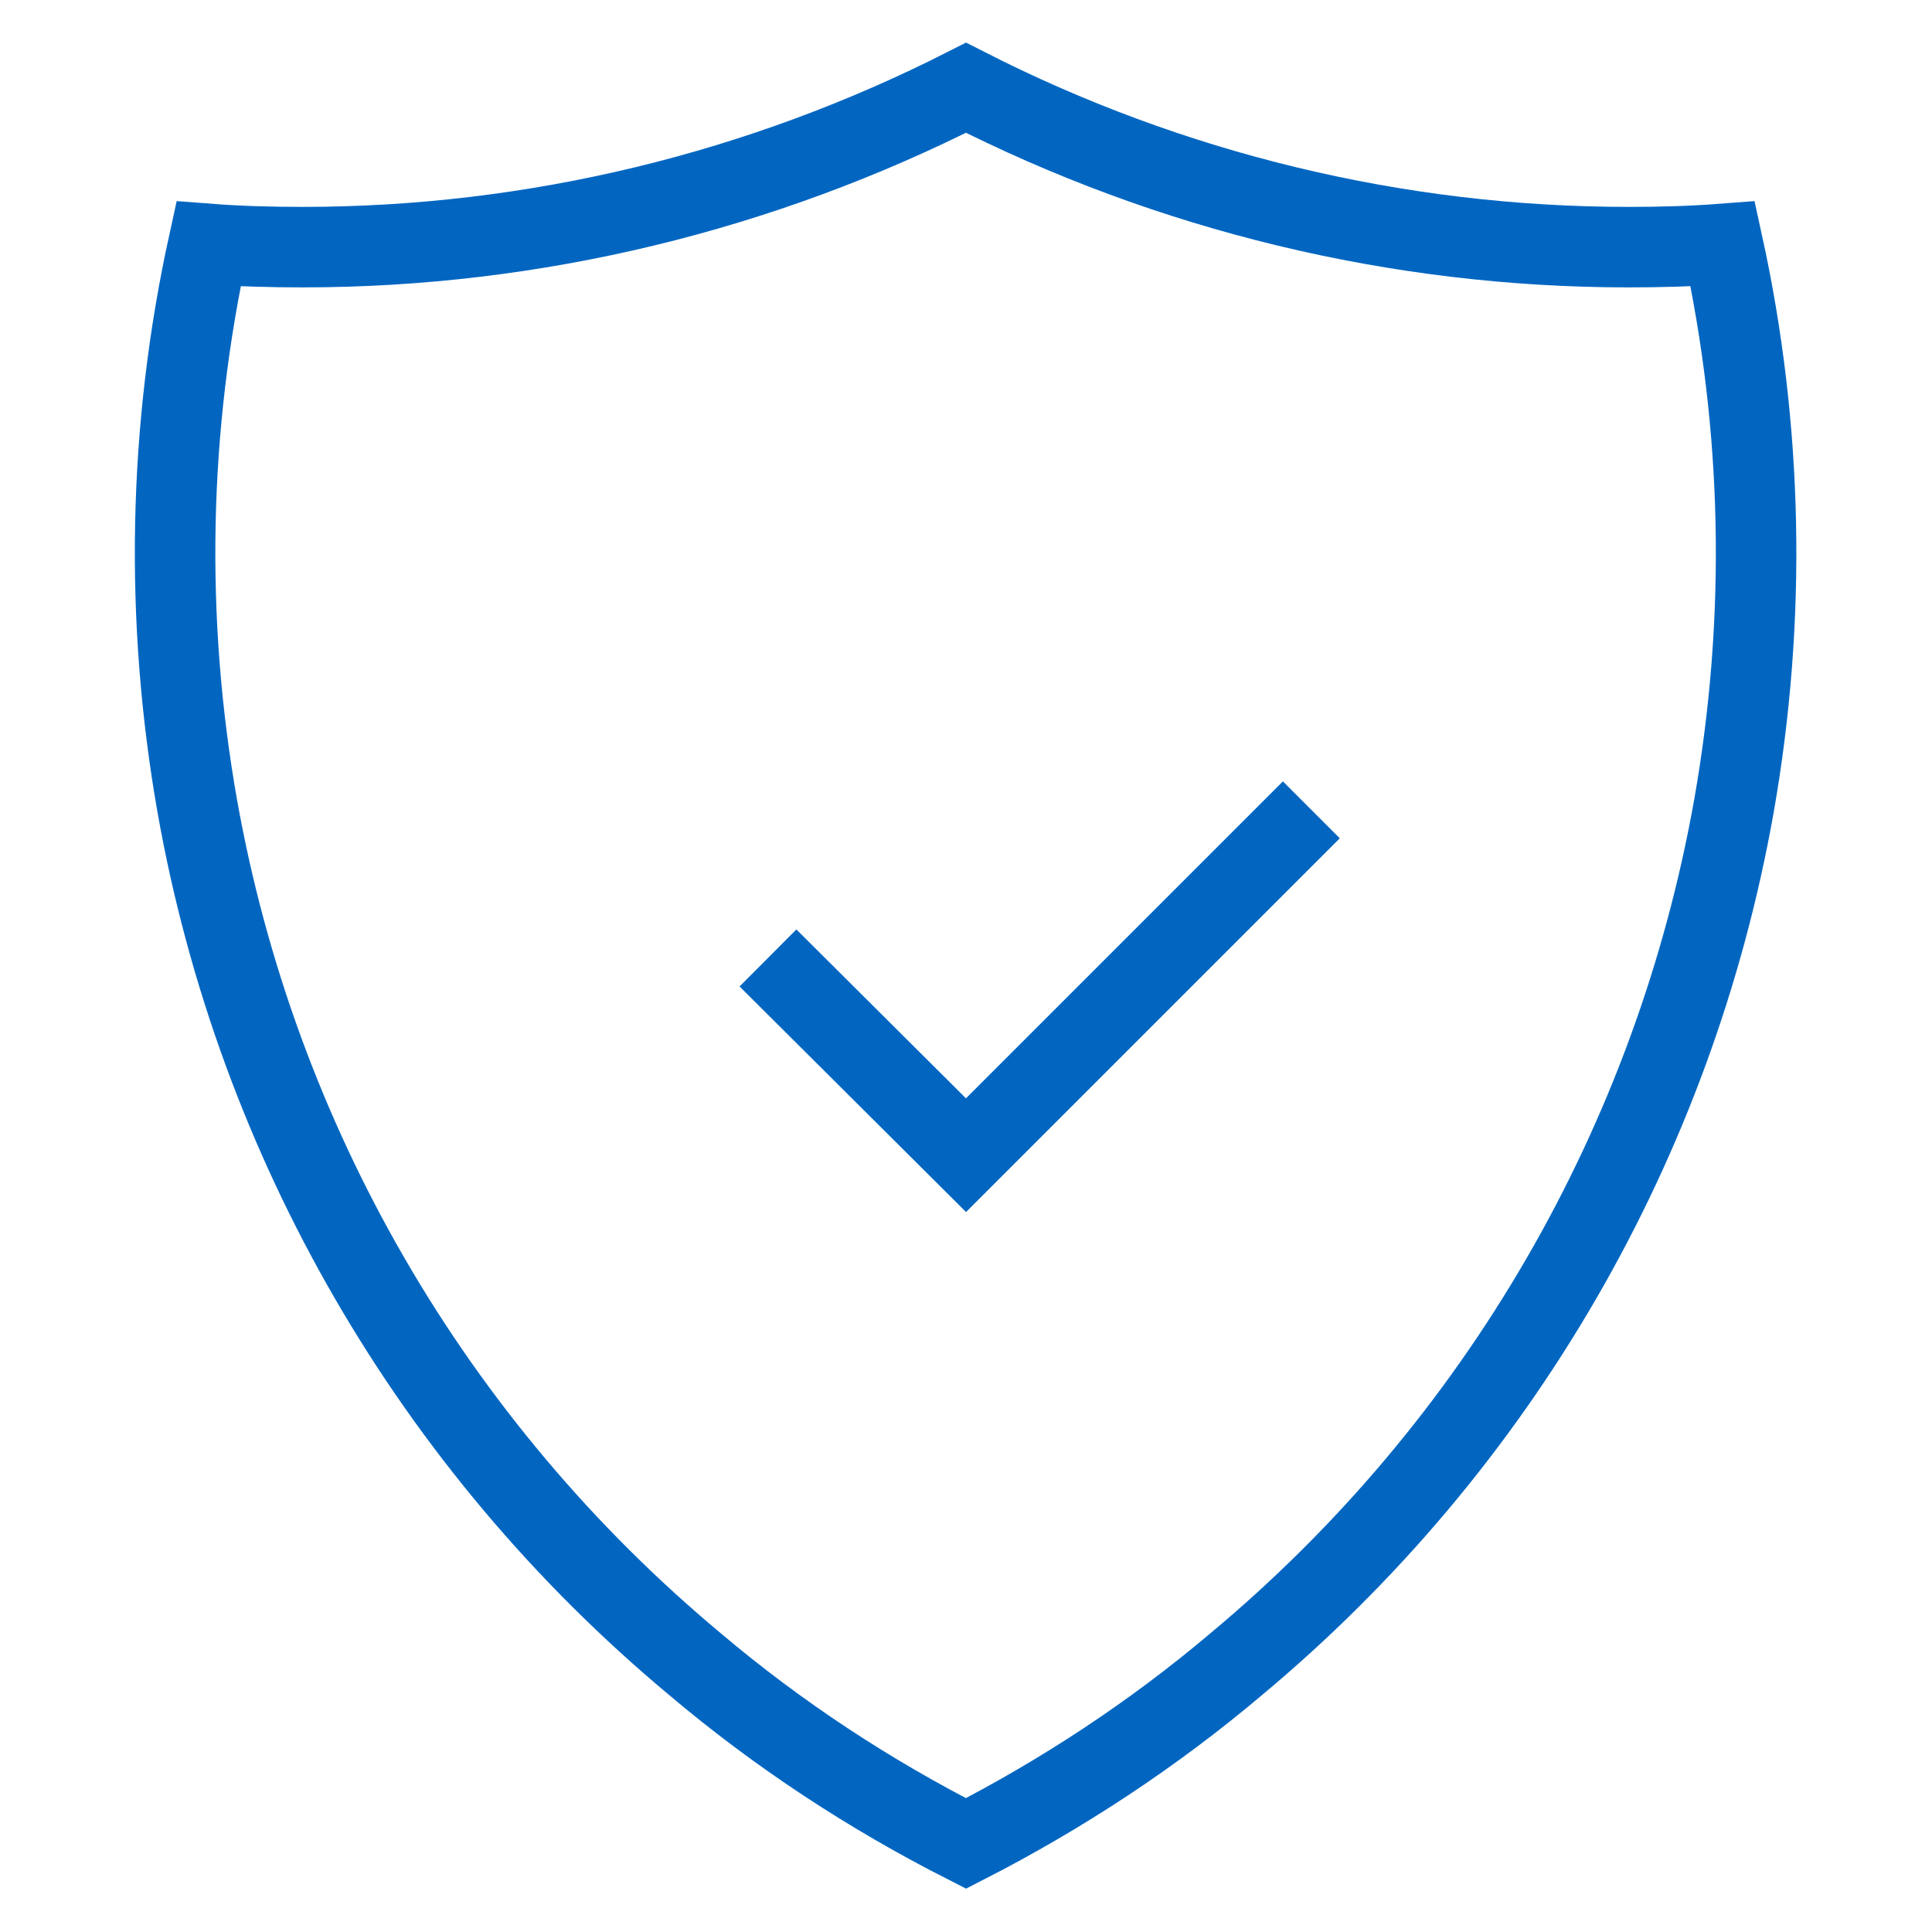 <svg width="24" height="24" viewBox="0 0 24 24" fill="none" xmlns="http://www.w3.org/2000/svg" xmlns:xlink="http://www.w3.org/1999/xlink">
	<desc>
			Created with Pixso.
	</desc>
	<defs>
		<clipPath id="clip18_407">
			<rect id="icon/level" width="24" height="24" fill="white" fill-opacity="0"/>
		</clipPath>
	</defs>
	<g clip-path="url(#clip18_407)">
		<path id="icon/shield" d="M3.76 3.07C3.37 3.07 2.98 3.06 2.59 3.03C2.09 5.31 2.04 7.68 2.45 10.01C3.19 14.18 5.37 17.95 8.63 20.67C9.67 21.55 10.8 22.29 12 22.9C13.19 22.29 14.32 21.55 15.36 20.67C18.62 17.95 20.8 14.18 21.54 10.01C21.95 7.68 21.9 5.31 21.4 3.03C21.01 3.06 20.62 3.07 20.23 3.07C17.35 3.07 14.53 2.38 12 1.09C9.46 2.38 6.64 3.07 3.76 3.07ZM9.54 11.9L12 14.35L16.29 10.06" stroke="#0266C1" stroke-opacity="1" stroke-width="1"/>
	</g>
</svg>
